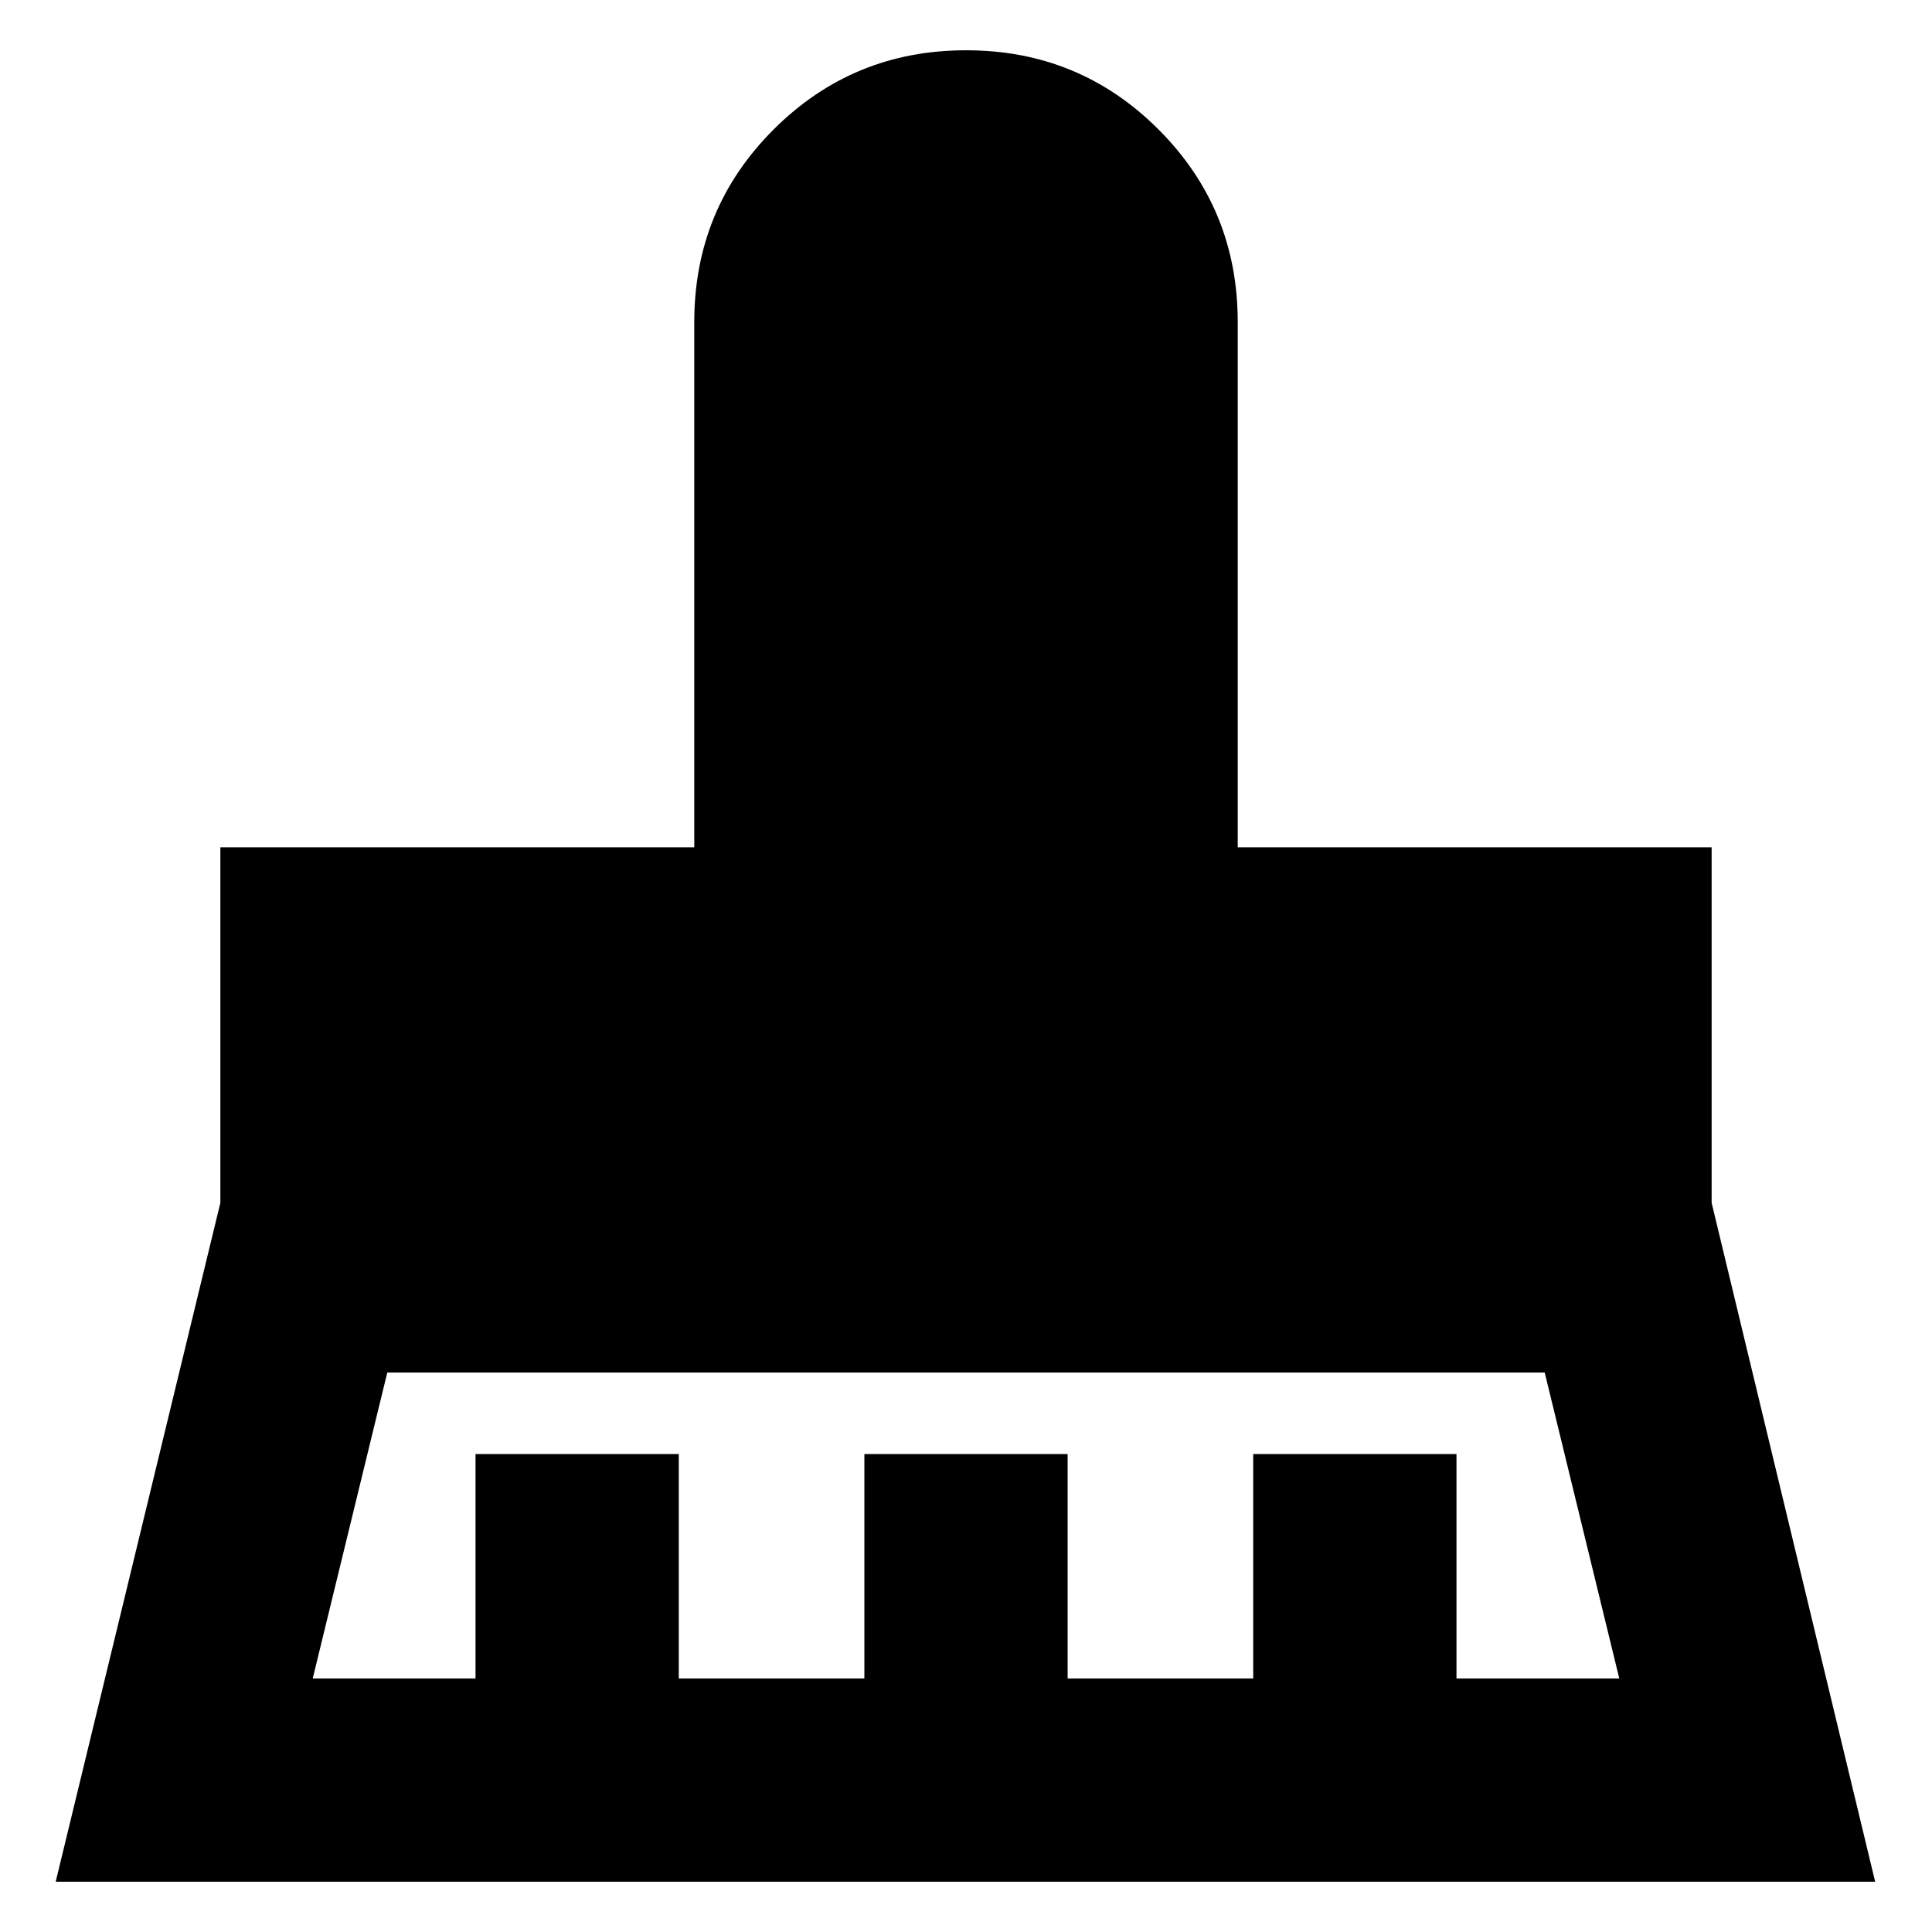 <svg xmlns="http://www.w3.org/2000/svg" height="24" viewBox="0 -960 960 960" width="24"><path d="M155.39-125.98h80.89V-237.5h101v111.52h92.22V-237.5h101v111.52h92.22V-237.5h101v111.52h80.89l-37.05-152H192.44l-37.05 152Zm-127.72 101 81.83-337.35v-176.65h235.48V-800q0-56.26 39.4-95.64t95.68-39.38q56.29 0 95.63 39.38 39.33 39.38 39.33 95.64v261.02H850.5v176.65l81.26 337.35H27.67Z"/></svg>